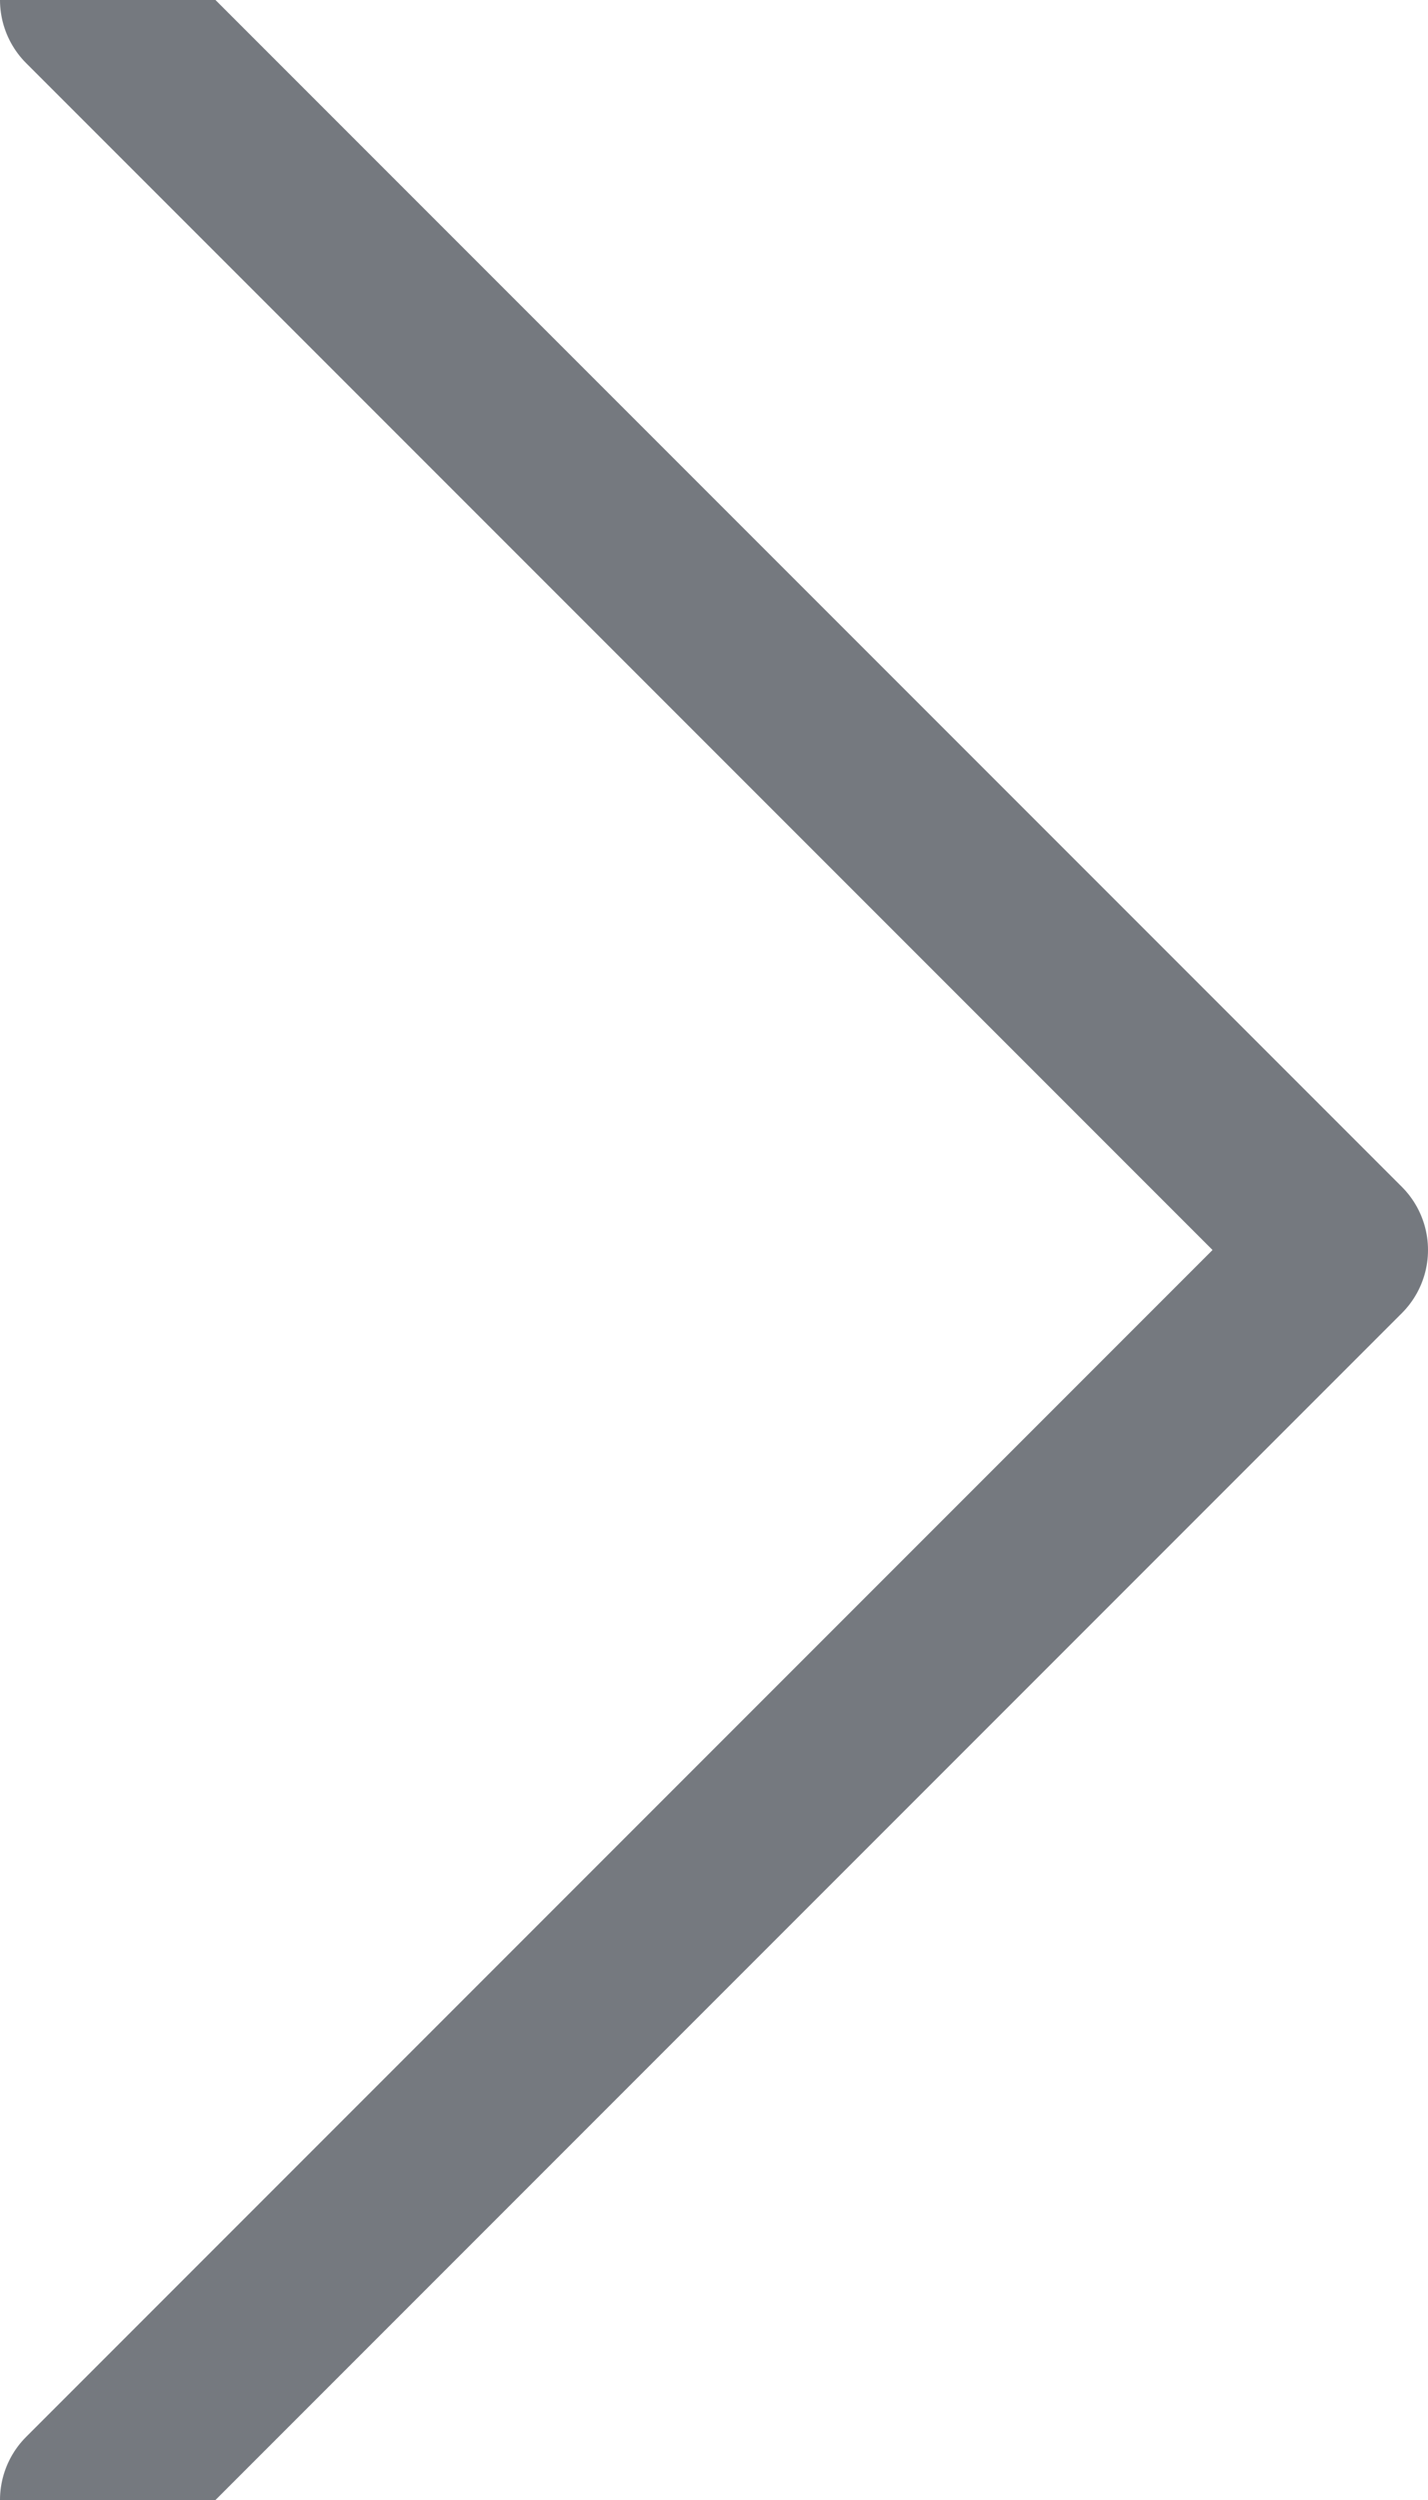 <?xml version="1.0" encoding="UTF-8"?><svg width="8" height="14" viewBox="0 0 8 14" xmlns="http://www.w3.org/2000/svg"><path d="M7.5 7l-7 7 7-7h0zm0 0l-7-7" stroke="#75797F" fill="none" fill-rule="evenodd" stroke-linecap="round" stroke-linejoin="round" shape-rendering="optimizeQuality"/></svg>
